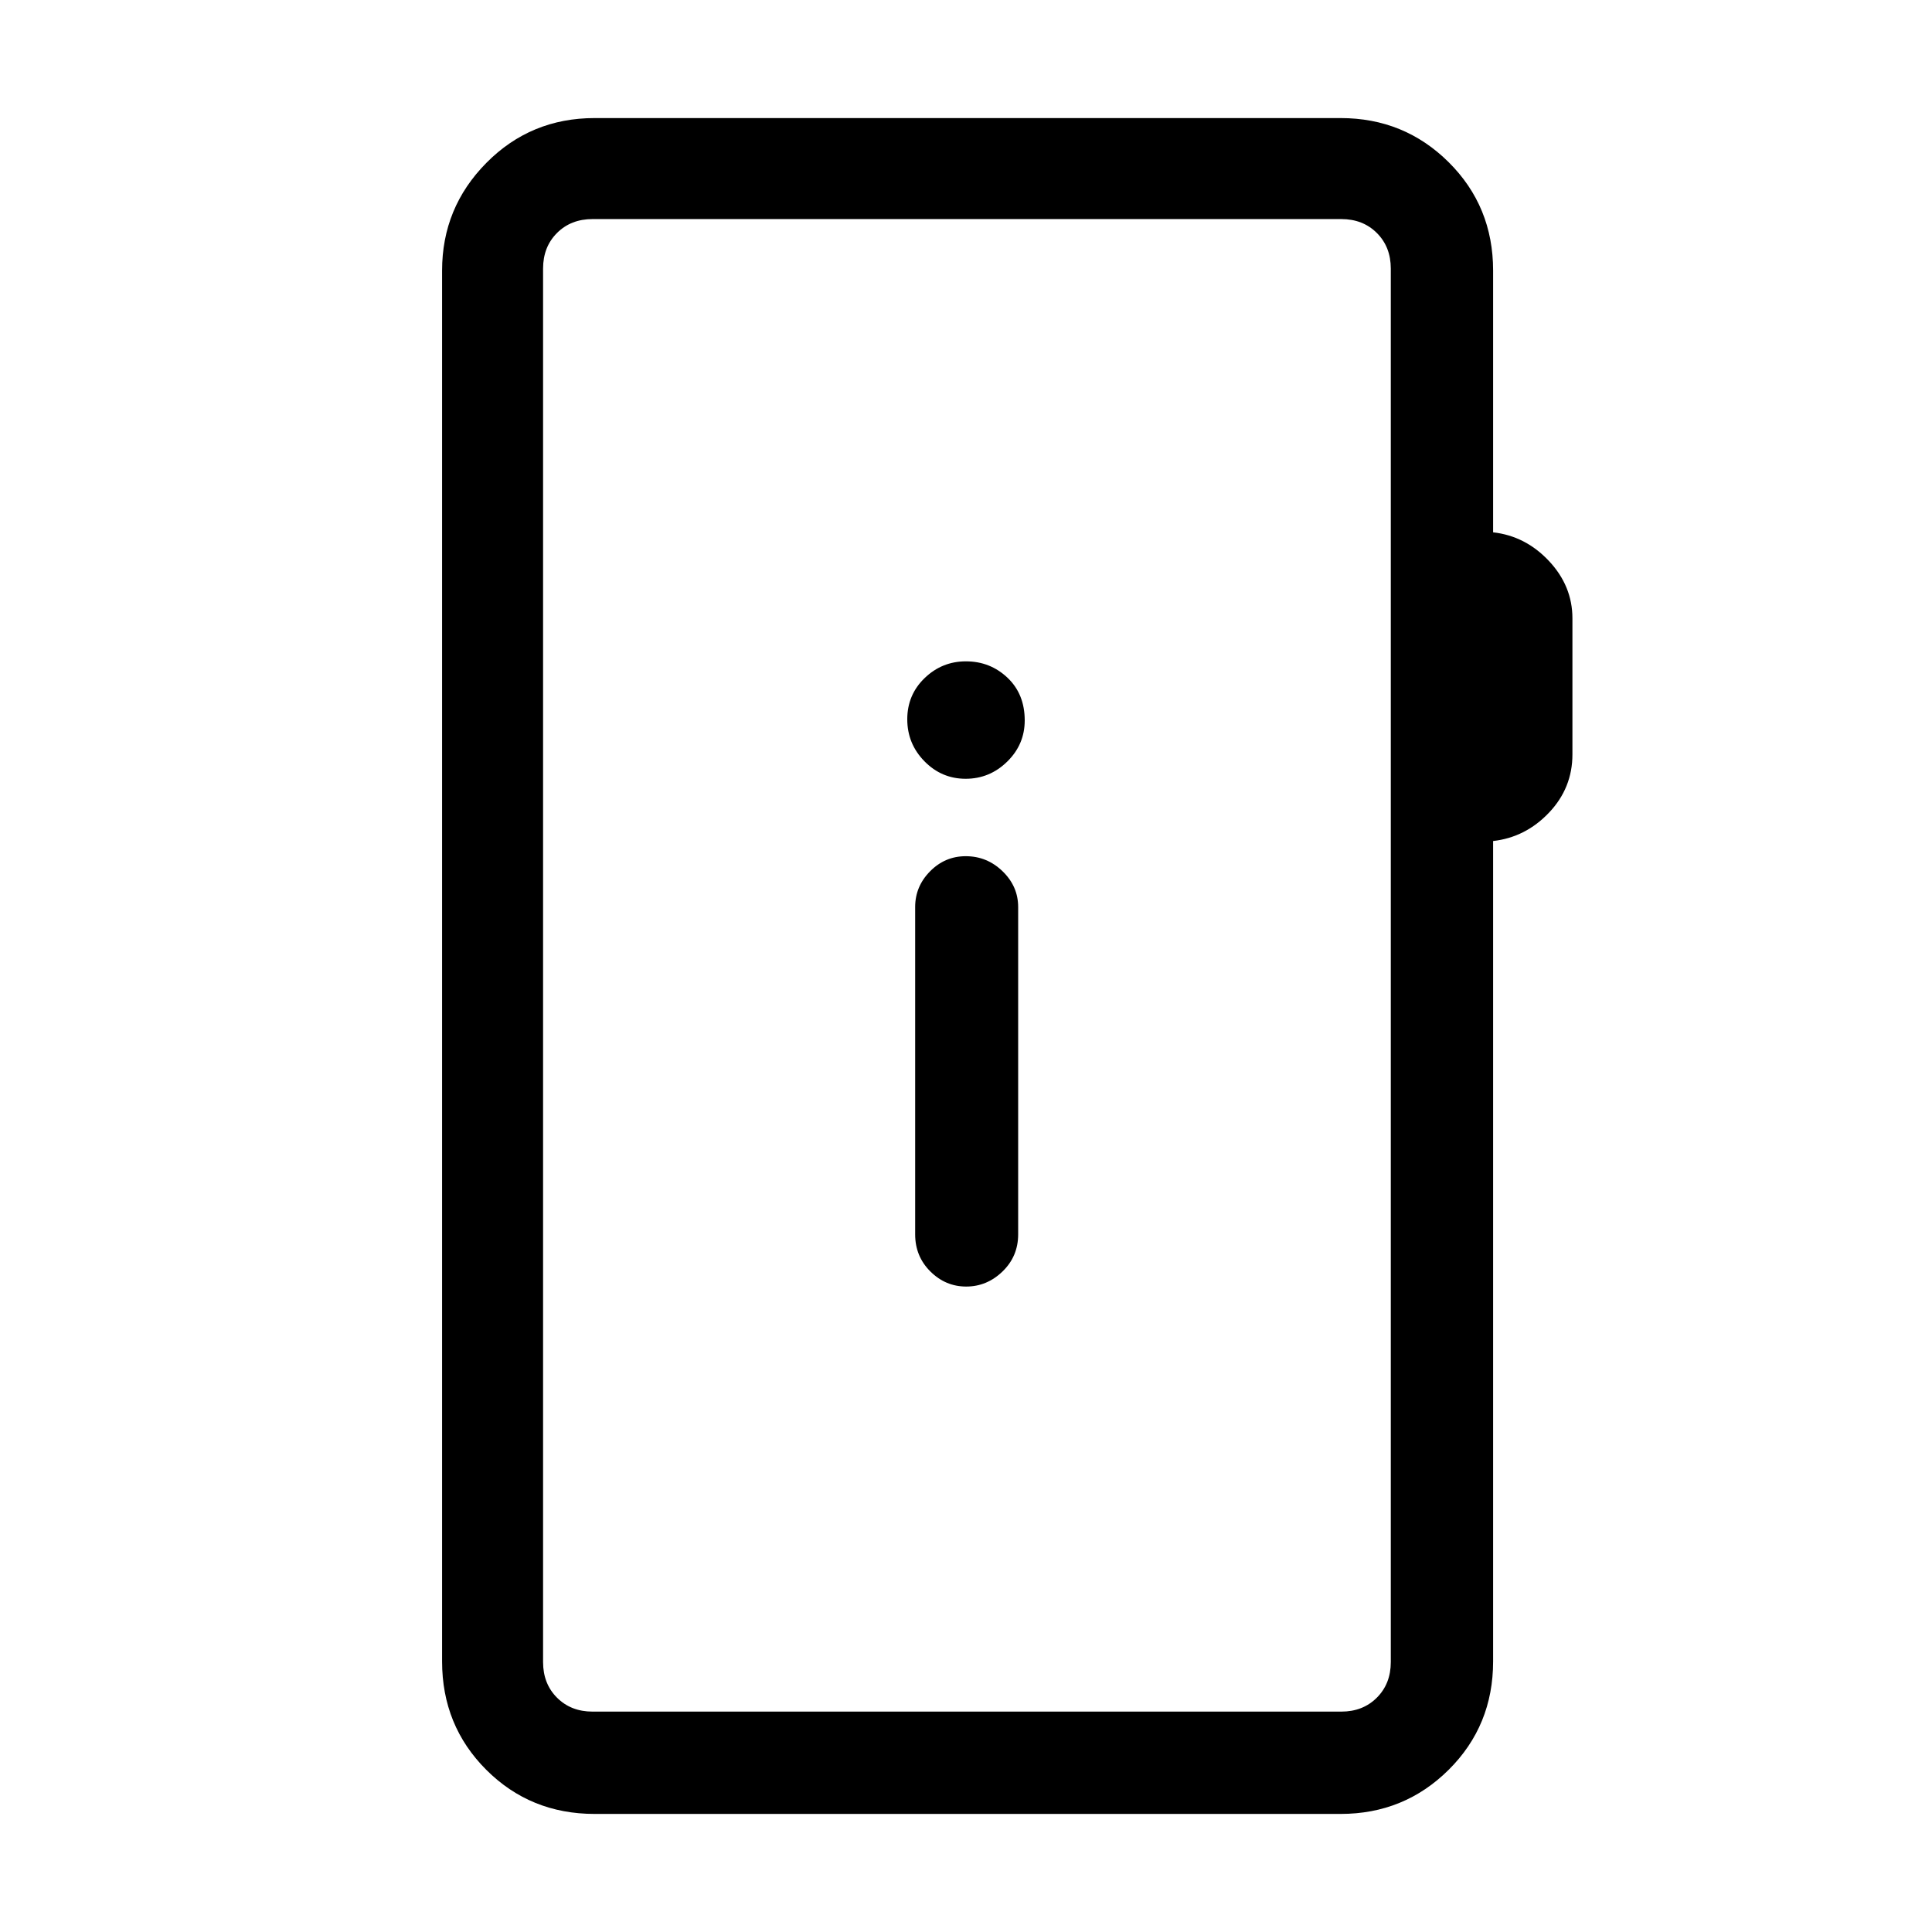 <svg xmlns="http://www.w3.org/2000/svg" height="40" viewBox="0 -960 960 960" width="40"><path d="M295.46-58.67q-31.91 0-53.85-21.94t-21.94-53.85v-691.08q0-31.3 22.03-53.55 22.03-22.24 53.76-22.24h370.67q31.64 0 53.72 21.94 22.07 21.94 22.07 53.85v130.05q16.11 1.82 27.76 14.25 11.65 12.43 11.65 28.49v67.62q0 16.69-11.65 28.95-11.65 12.26-27.76 14.08v407.64q0 31.91-22.07 53.85-22.08 21.94-53.72 21.94H295.46Zm-1-50.84h372q10.77 0 17.69-6.93 6.93-6.92 6.93-17.69v-692.41q0-10.77-6.93-17.69-6.92-6.92-17.69-6.92h-372q-10.77 0-17.69 6.92-6.92 6.92-6.92 17.69v692.41q0 10.77 6.92 17.69 6.92 6.93 17.69 6.93Zm-24.61 0v-741.64 741.64Zm210.26-211.21q10.3 0 18.06-7.51 7.75-7.51 7.75-18.41v-162.67q0-10.25-7.73-17.75t-18.32-7.5q-10.3 0-17.71 7.5-7.42 7.5-7.42 17.75v162.67q0 10.9 7.54 18.41t17.83 7.51Zm-.28-252.31q11.94 0 20.64-8.52 8.71-8.53 8.71-20.47 0-13.13-8.59-21.25-8.59-8.11-20.63-8.11-11.9 0-20.52 8.32t-8.62 20.47q0 12.15 8.53 20.86 8.53 8.7 20.48 8.7Z"/></svg>